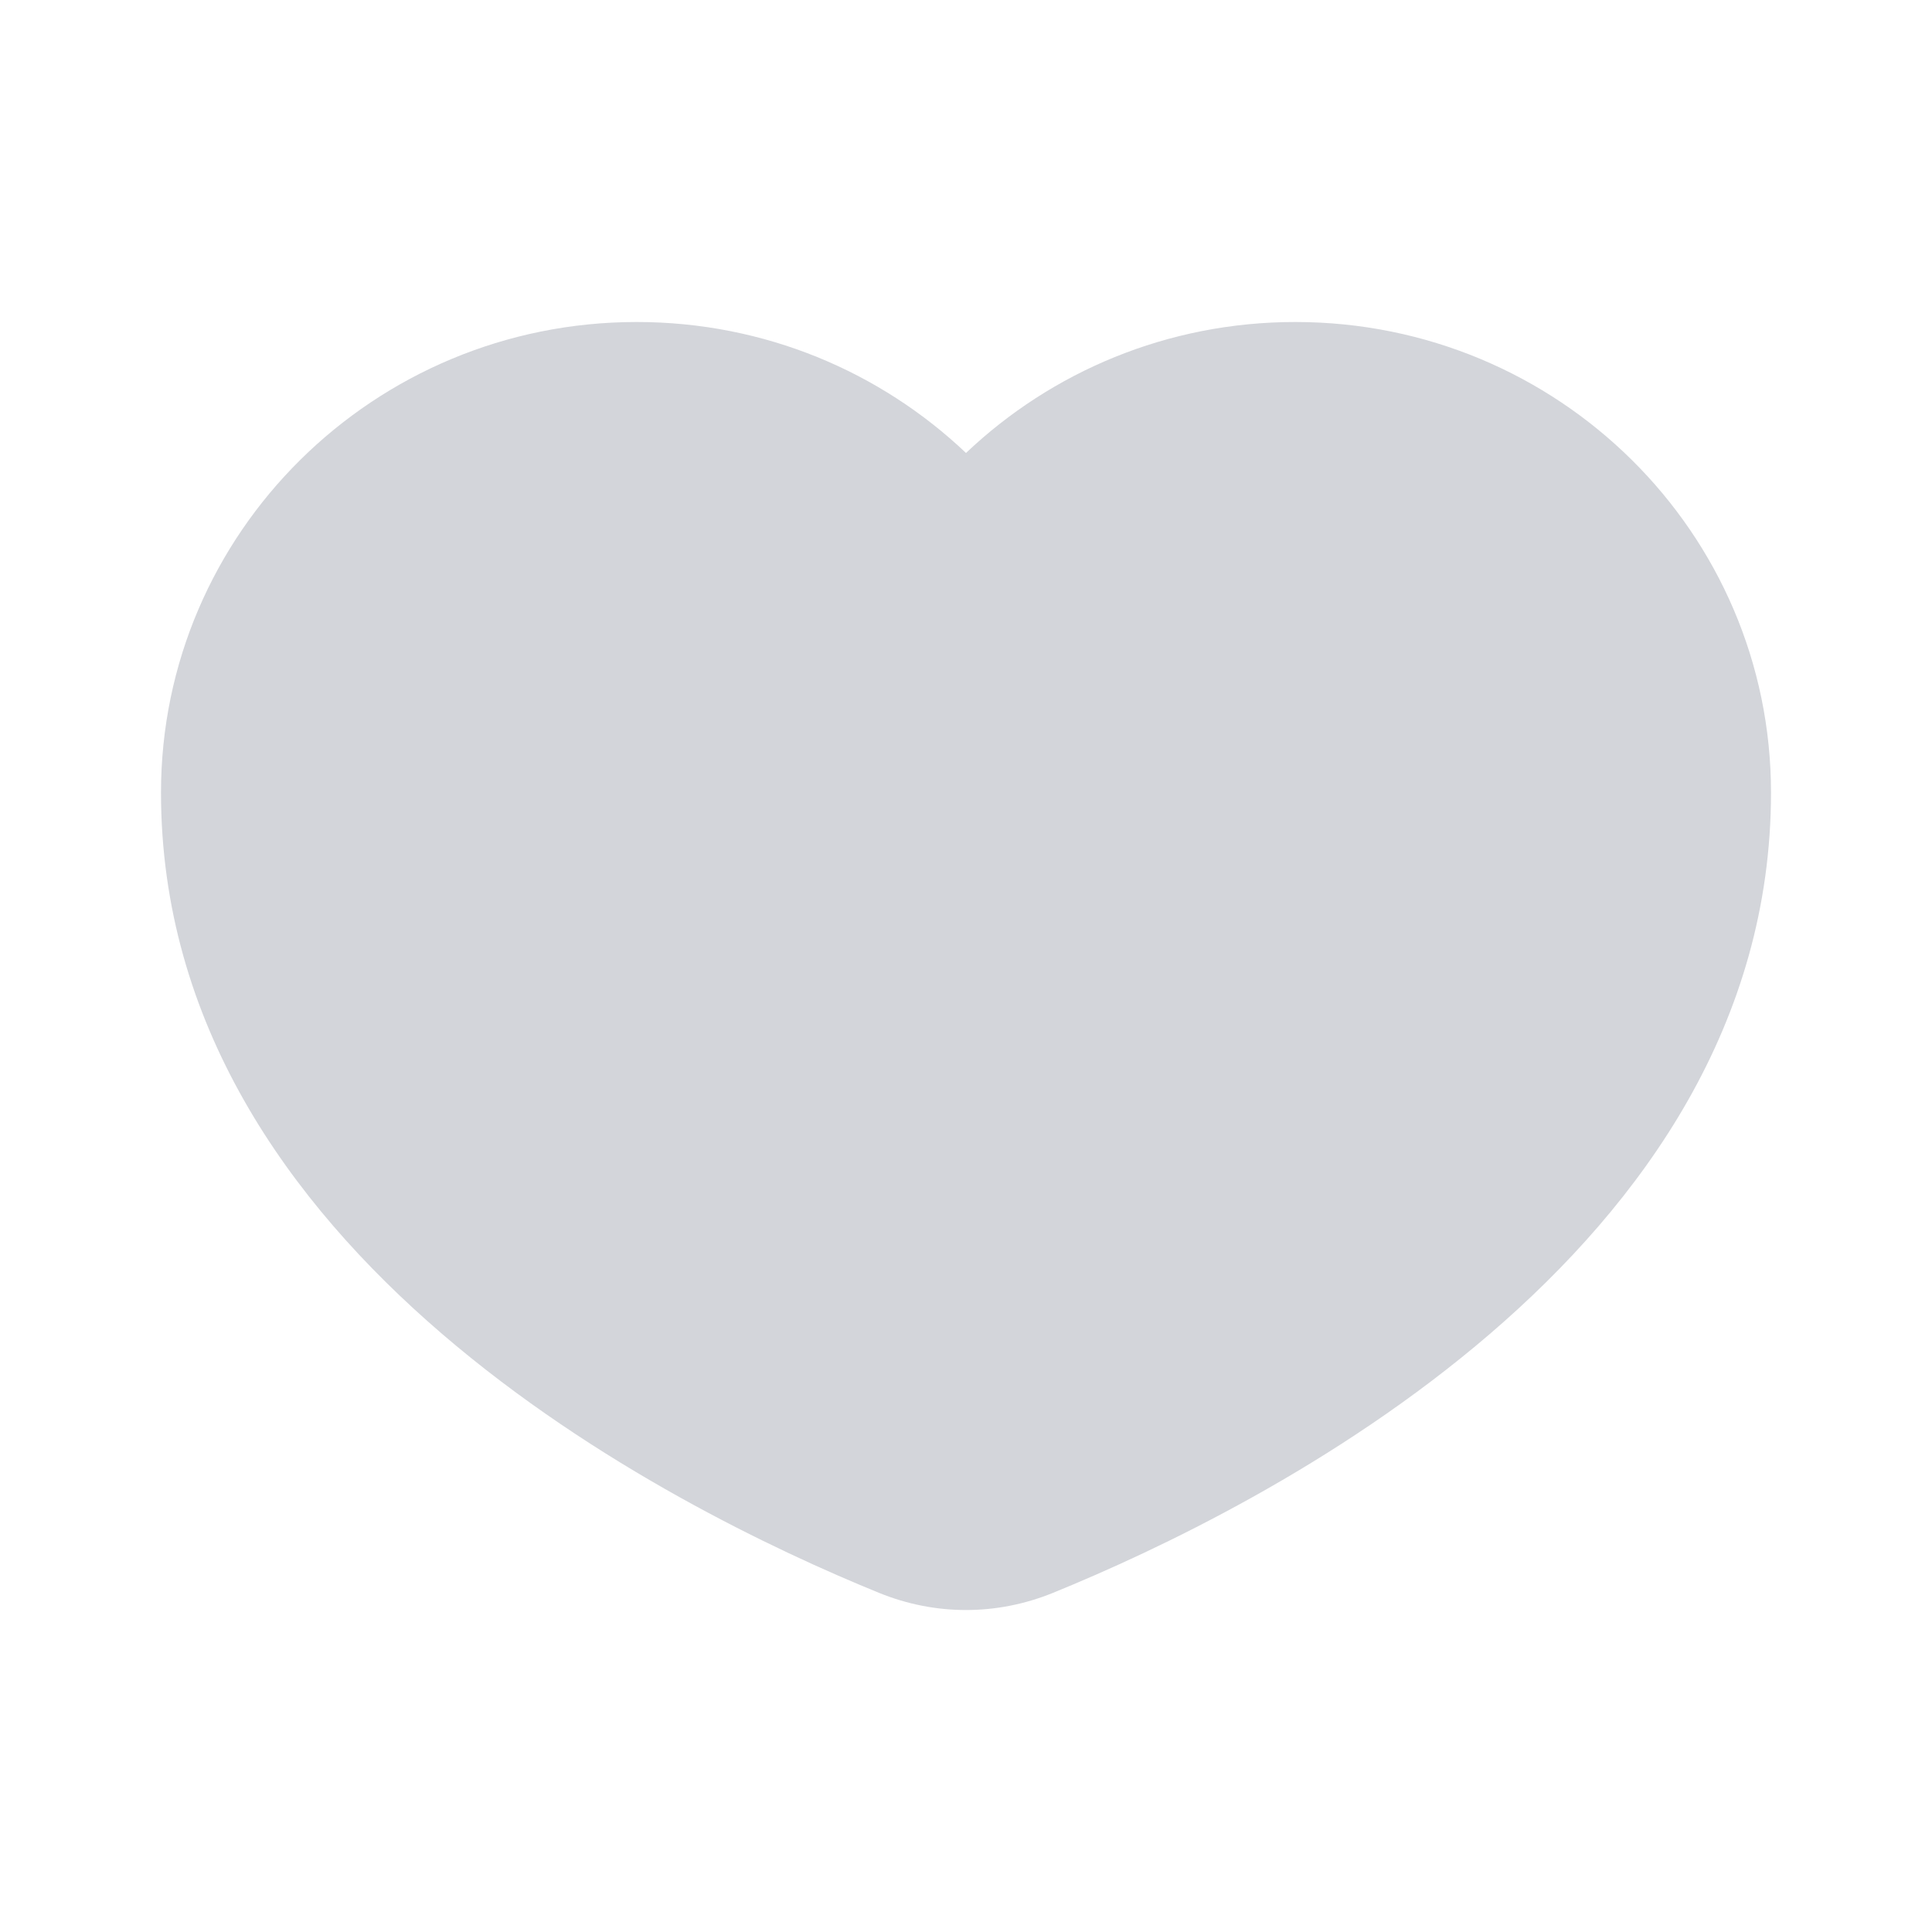 <svg width="24" height="24" viewBox="0 0 24 24" fill="none" xmlns="http://www.w3.org/2000/svg">
<path fill-rule="evenodd" clip-rule="evenodd" d="M12 5.627C10.938 4.619 9.497 4 7.909 4C4.646 4 2 6.617 2 9.846C2 15.573 8.337 18.736 10.922 19.788C11.618 20.071 12.382 20.071 13.078 19.788C15.663 18.736 22 15.573 22 9.846C22 6.617 19.355 4 16.091 4C14.503 4 13.062 4.619 12 5.627Z" fill="#D3D5DA"/>
</svg>

